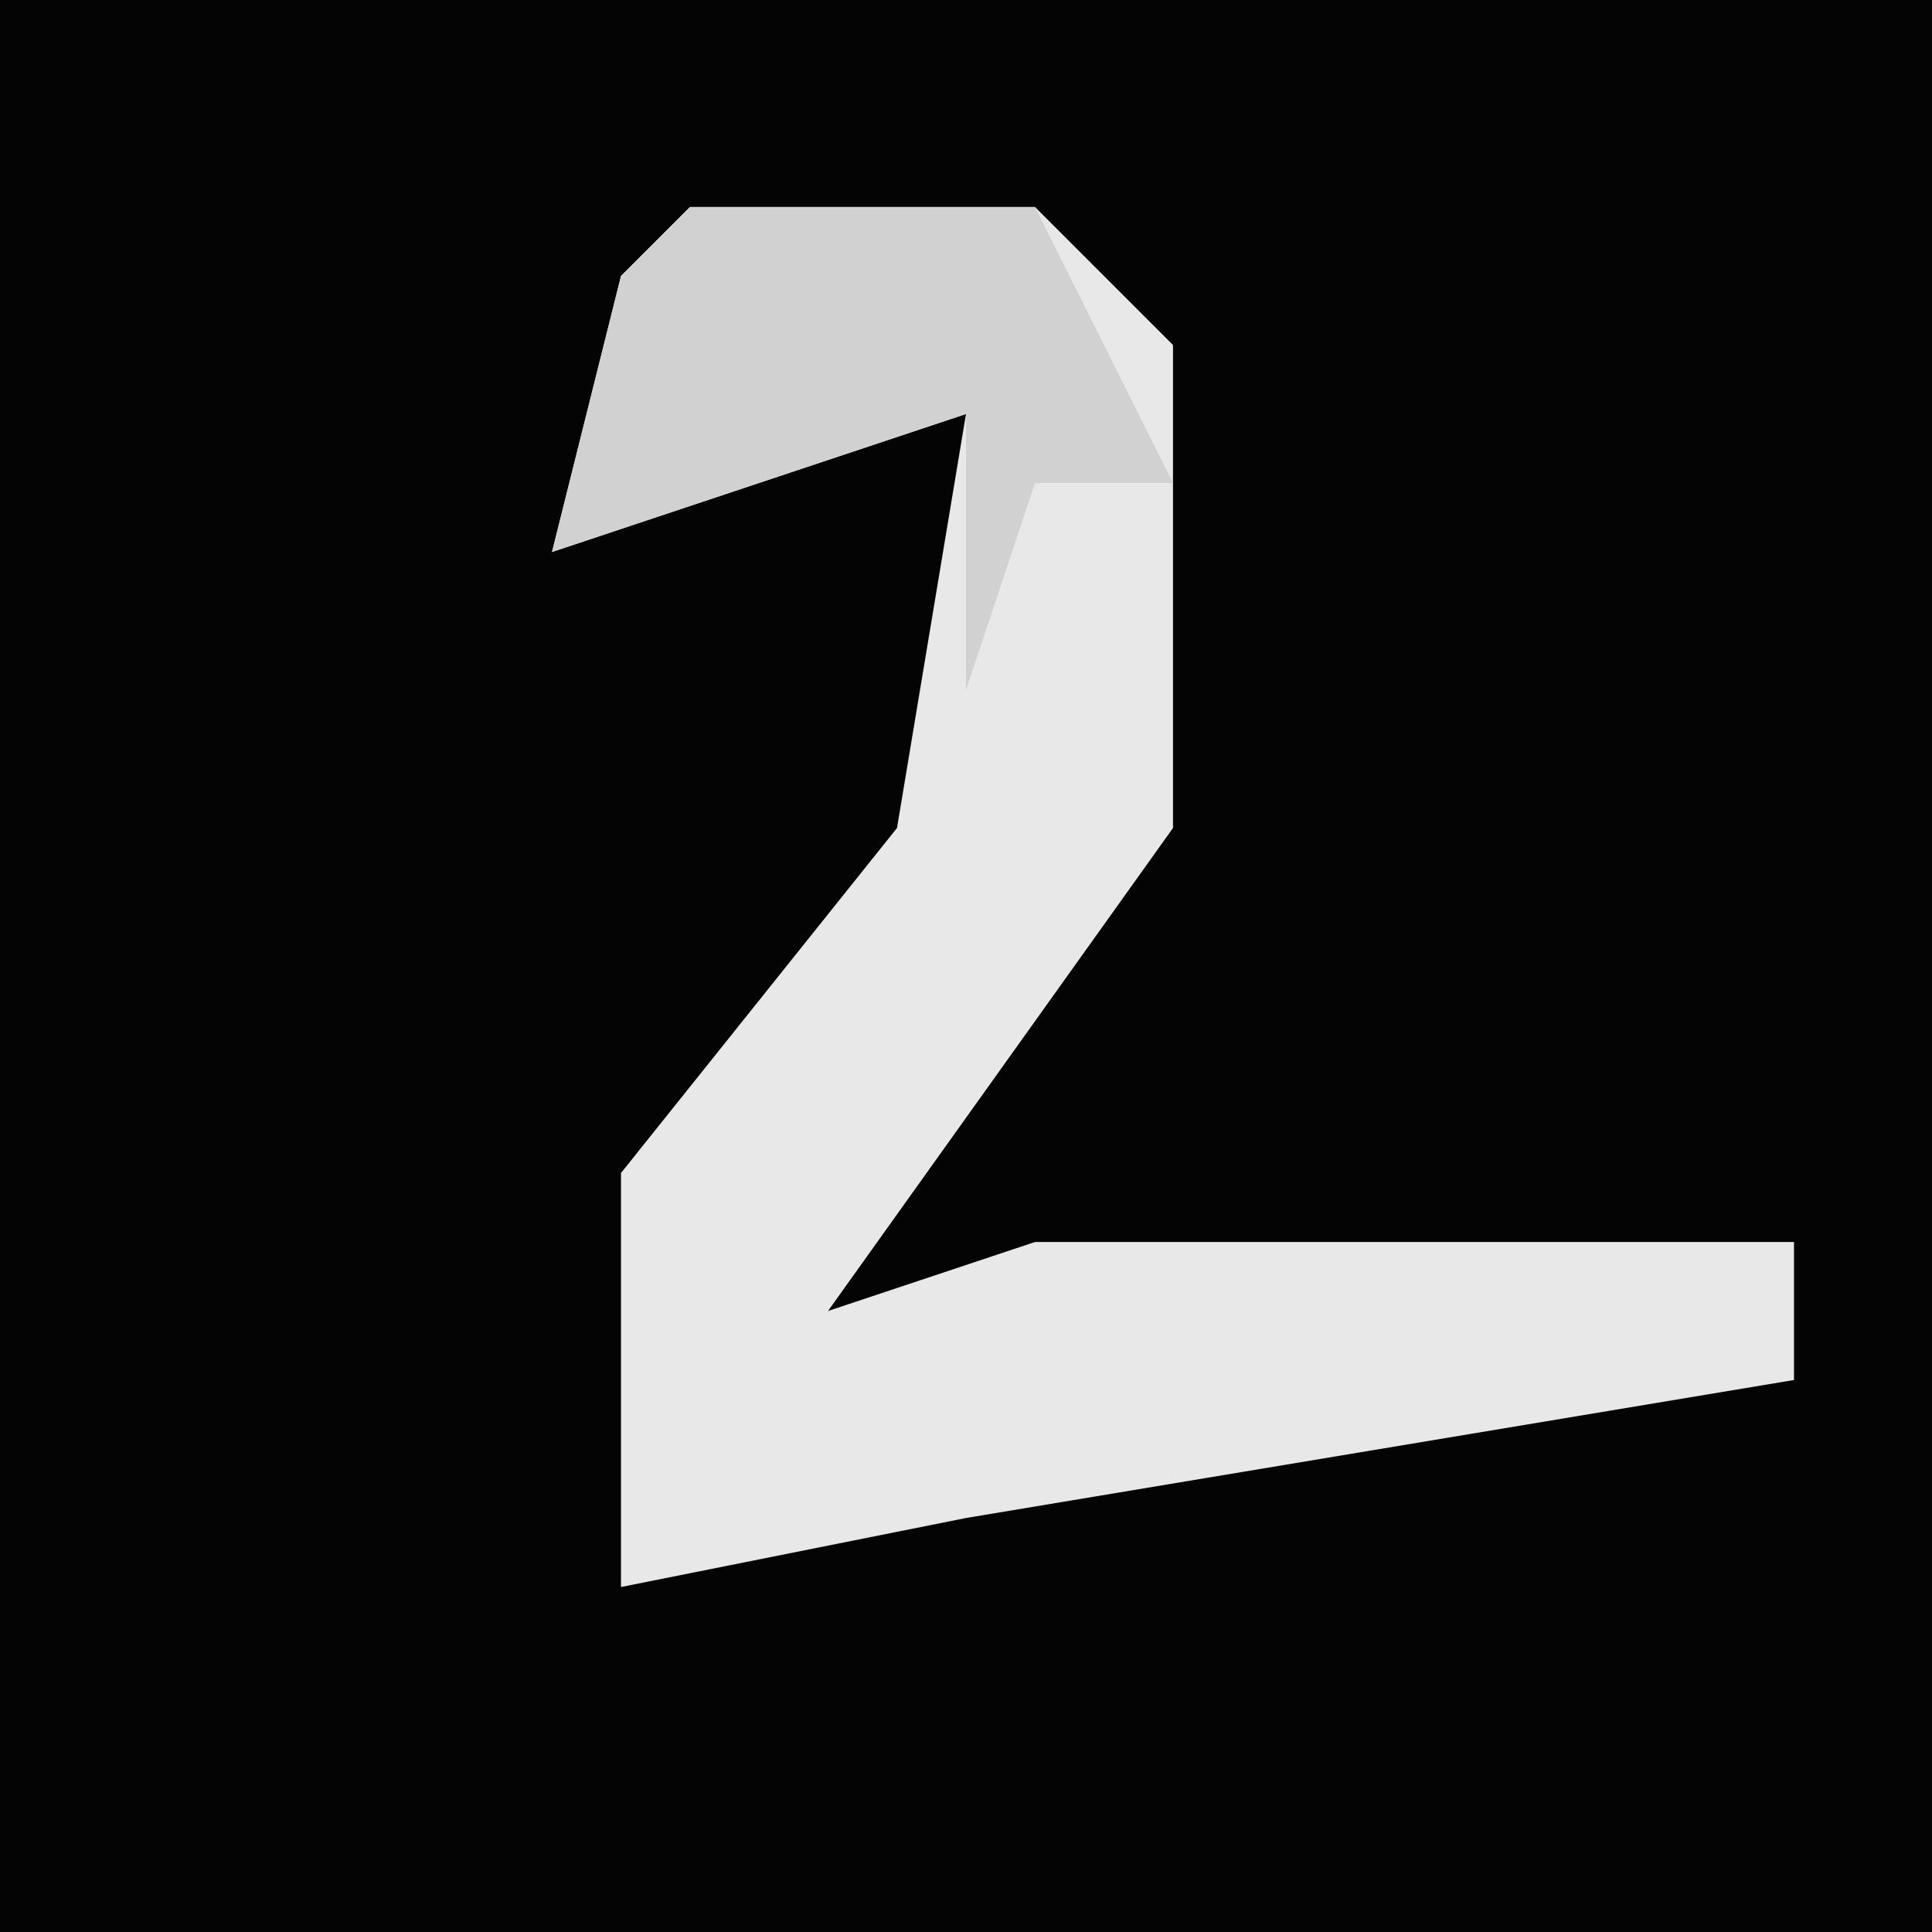 <?xml version="1.0" encoding="UTF-8"?>
<svg version="1.1" xmlns="http://www.w3.org/2000/svg" width="28" height="28">
<path d="M0,0 L28,0 L28,28 L0,28 Z " fill="#040404" transform="translate(0,0)"/>
<path d="M0,0 L5,0 L7,2 L7,9 L2,16 L5,15 L16,15 L16,17 L4,19 L-1,20 L-1,14 L3,9 L4,3 L-2,5 L-1,1 Z " fill="#E8E8E8" transform="translate(10,3)"/>
<path d="M0,0 L5,0 L7,4 L5,4 L4,7 L4,3 L-2,5 L-1,1 Z " fill="#D1D1D1" transform="translate(10,3)"/>
</svg>
